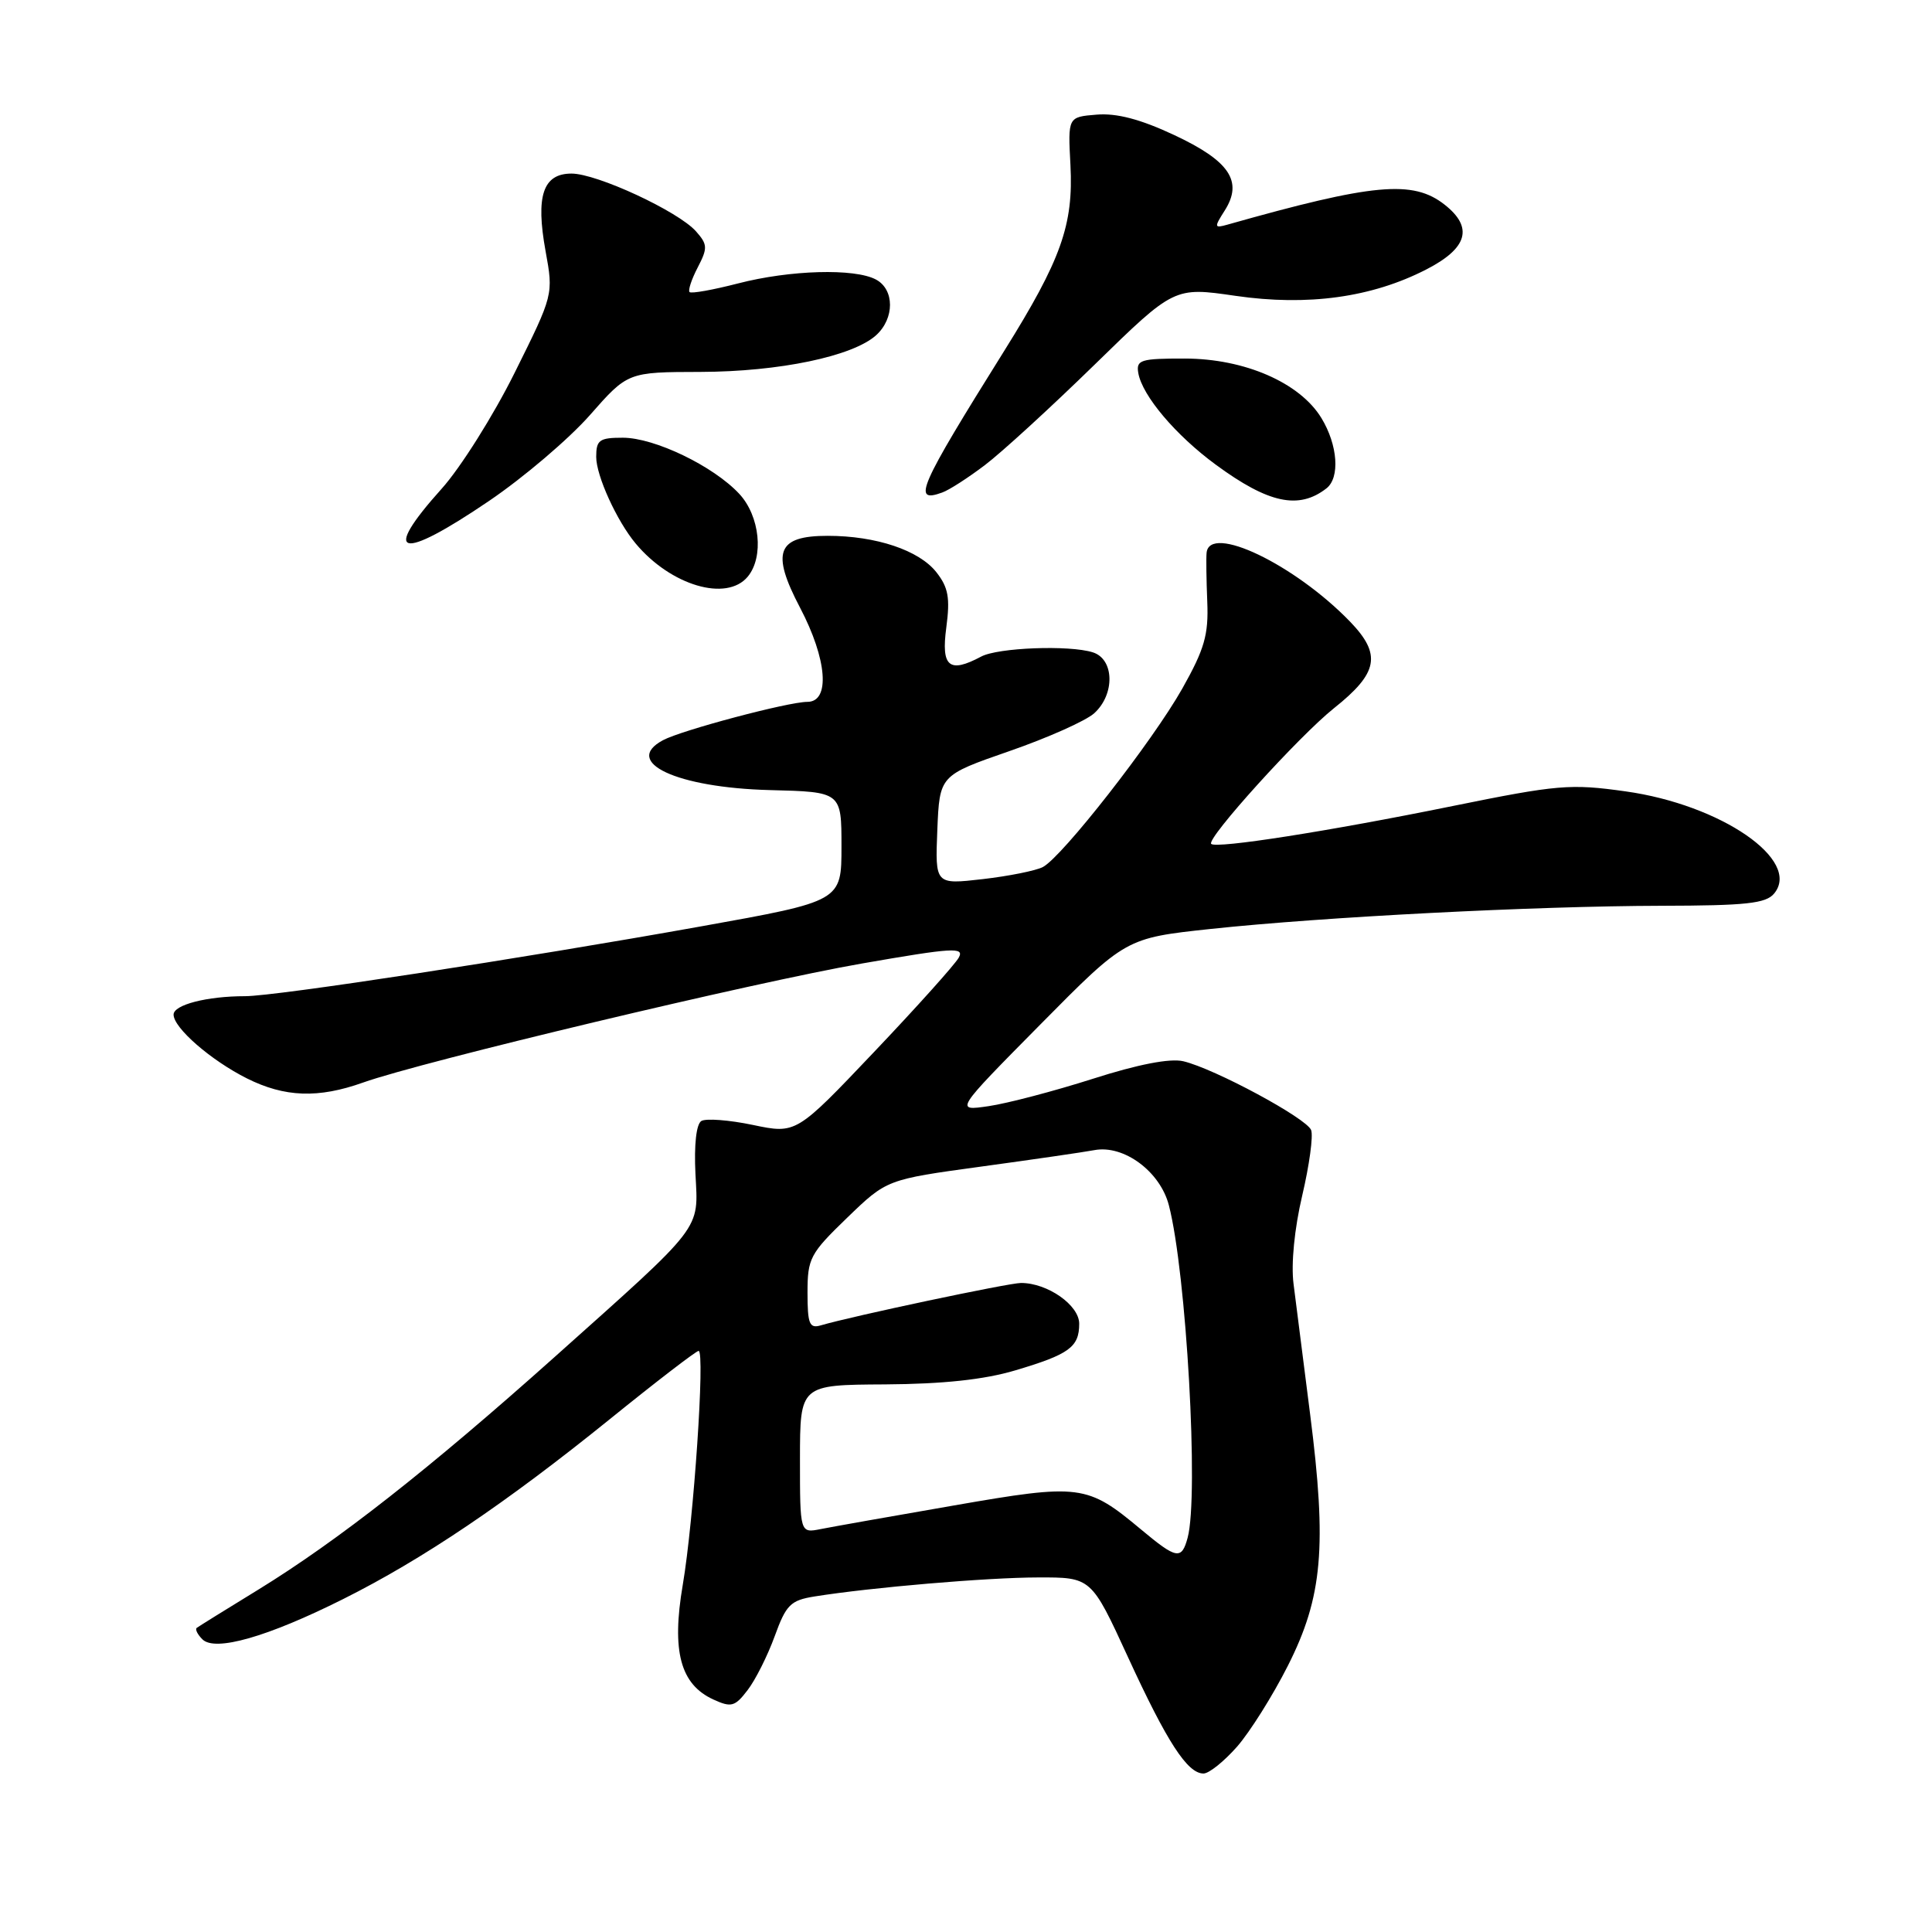 <?xml version="1.0" encoding="UTF-8" standalone="no"?>
<!DOCTYPE svg PUBLIC "-//W3C//DTD SVG 1.1//EN" "http://www.w3.org/Graphics/SVG/1.1/DTD/svg11.dtd" >
<svg xmlns="http://www.w3.org/2000/svg" xmlns:xlink="http://www.w3.org/1999/xlink" version="1.1" viewBox="0 0 256 256">
 <g >
 <path fill="currentColor"
d=" M 163.91 231.45 C 165.62 229.50 168.66 224.66 170.66 220.70 C 175.25 211.61 175.84 204.95 173.60 187.41 C 172.70 180.31 171.71 172.52 171.40 170.11 C 171.06 167.48 171.52 162.79 172.55 158.42 C 173.49 154.42 174.03 150.51 173.73 149.74 C 173.13 148.17 160.91 141.59 156.79 140.62 C 155.03 140.21 150.82 141.02 144.79 142.95 C 139.68 144.58 133.47 146.21 131.00 146.57 C 126.50 147.23 126.50 147.23 137.84 135.76 C 149.17 124.30 149.17 124.30 160.42 123.09 C 175.43 121.49 203.34 120.06 220.13 120.02 C 231.36 120.00 233.99 119.72 235.08 118.40 C 238.74 113.99 228.05 106.63 215.39 104.86 C 208.08 103.83 206.39 103.98 192.50 106.80 C 176.06 110.15 161.15 112.48 160.49 111.82 C 159.81 111.14 172.15 97.51 176.76 93.84 C 182.64 89.16 183.09 86.72 178.88 82.36 C 171.54 74.78 160.26 69.37 159.88 73.25 C 159.81 73.94 159.85 76.86 159.97 79.74 C 160.15 84.12 159.60 86.01 156.66 91.24 C 152.71 98.24 140.76 113.53 138.18 114.89 C 137.25 115.37 133.67 116.09 130.20 116.49 C 123.91 117.21 123.91 117.21 124.20 109.98 C 124.50 102.74 124.50 102.74 133.74 99.53 C 138.82 97.77 143.89 95.51 144.99 94.51 C 147.76 92.00 147.66 87.34 144.81 86.44 C 141.70 85.45 132.23 85.81 130.01 87.00 C 125.77 89.26 124.69 88.37 125.39 83.15 C 125.91 79.22 125.66 77.84 124.08 75.83 C 121.79 72.91 116.08 71.00 109.67 71.00 C 102.96 71.00 102.14 73.15 106.01 80.52 C 109.60 87.35 110.04 93.00 106.98 93.00 C 104.45 93.00 90.34 96.75 87.85 98.08 C 82.42 100.99 89.67 104.37 102.00 104.69 C 111.50 104.93 111.50 104.93 111.50 112.17 C 111.50 119.41 111.50 119.41 93.00 122.73 C 68.96 127.04 36.56 132.00 32.47 132.00 C 27.42 132.00 23.00 133.14 23.00 134.44 C 23.00 136.20 27.93 140.49 32.71 142.89 C 37.72 145.40 42.18 145.56 48.12 143.44 C 55.85 140.68 100.05 130.13 114.21 127.67 C 126.27 125.57 127.82 125.47 127.04 126.89 C 126.56 127.77 121.52 133.39 115.83 139.38 C 105.50 150.26 105.50 150.26 99.76 149.06 C 96.61 148.40 93.53 148.17 92.93 148.54 C 92.26 148.96 91.96 151.68 92.15 155.54 C 92.54 163.11 93.36 162.05 73.50 179.80 C 56.88 194.65 44.76 204.16 34.22 210.64 C 29.97 213.24 26.31 215.52 26.07 215.70 C 25.83 215.89 26.17 216.57 26.82 217.22 C 28.49 218.89 35.44 216.91 45.46 211.89 C 56.00 206.62 67.04 199.17 80.75 188.09 C 86.93 183.09 92.25 179.00 92.57 179.00 C 93.44 179.00 91.92 201.50 90.47 210.00 C 88.97 218.80 90.15 223.20 94.54 225.20 C 96.90 226.28 97.39 226.14 99.06 223.95 C 100.10 222.60 101.71 219.39 102.65 216.81 C 104.16 212.64 104.75 212.05 107.93 211.54 C 115.43 210.34 130.79 209.03 137.55 209.02 C 144.60 209.00 144.60 209.00 149.46 219.57 C 154.65 230.86 157.34 235.00 159.47 235.00 C 160.20 235.00 162.19 233.40 163.91 231.45 Z  M 99.08 76.41 C 101.25 73.79 100.69 68.37 97.95 65.43 C 94.52 61.75 86.73 58.00 82.53 58.00 C 79.42 58.00 79.00 58.30 79.00 60.54 C 79.00 63.04 81.73 69.03 84.23 72.02 C 88.88 77.59 96.28 79.78 99.08 76.41 Z  M 64.81 66.37 C 69.38 63.27 75.38 58.16 78.15 55.02 C 83.18 49.30 83.18 49.30 92.84 49.28 C 103.27 49.25 113.00 47.21 116.09 44.42 C 118.55 42.19 118.54 38.36 116.07 37.04 C 113.24 35.53 104.68 35.77 97.78 37.56 C 94.48 38.41 91.60 38.93 91.37 38.70 C 91.15 38.48 91.63 37.01 92.45 35.44 C 93.79 32.86 93.76 32.39 92.22 30.65 C 89.85 27.99 79.10 23.00 75.73 23.00 C 71.95 23.00 70.96 25.95 72.29 33.27 C 73.34 39.04 73.34 39.04 68.20 49.38 C 65.38 55.06 61.02 61.98 58.53 64.75 C 50.42 73.78 52.94 74.43 64.81 66.37 Z  M 175.75 64.72 C 177.58 63.31 177.27 58.96 175.09 55.39 C 172.24 50.71 164.92 47.52 157.00 47.51 C 151.13 47.50 150.53 47.69 150.83 49.43 C 151.36 52.44 155.78 57.67 161.12 61.59 C 168.08 66.70 172.09 67.56 175.75 64.72 Z  M 130.50 61.63 C 132.70 59.97 139.25 53.97 145.05 48.31 C 155.59 38.02 155.59 38.02 163.71 39.20 C 173.27 40.59 181.76 39.42 188.98 35.71 C 194.48 32.89 195.26 30.14 191.42 27.12 C 187.22 23.81 181.97 24.30 162.63 29.77 C 160.89 30.26 160.86 30.13 162.28 27.90 C 164.74 24.03 162.93 21.33 155.58 17.89 C 151.10 15.79 147.96 14.97 145.31 15.19 C 141.50 15.50 141.50 15.50 141.84 21.88 C 142.25 29.80 140.61 34.41 133.06 46.50 C 121.71 64.66 120.81 66.73 124.85 65.26 C 125.76 64.94 128.30 63.30 130.50 61.63 Z  M 151.19 202.66 C 144.04 196.69 143.13 196.57 126.41 199.48 C 118.21 200.90 110.26 202.31 108.75 202.61 C 106.00 203.16 106.00 203.16 106.00 193.33 C 106.01 183.50 106.01 183.50 117.25 183.44 C 124.96 183.39 130.39 182.81 134.50 181.59 C 141.68 179.46 143.00 178.50 143.00 175.40 C 143.00 172.94 138.81 170.00 135.29 170.00 C 133.65 170.00 112.93 174.39 108.75 175.62 C 107.25 176.06 107.00 175.43 107.00 171.28 C 107.00 166.74 107.33 166.11 112.25 161.36 C 117.50 156.29 117.50 156.29 130.00 154.58 C 136.88 153.64 143.62 152.66 145.00 152.40 C 148.90 151.66 153.72 155.22 154.88 159.70 C 157.20 168.62 158.87 198.17 157.37 203.75 C 156.57 206.72 155.92 206.61 151.19 202.66 Z "/>
</g>
</svg>